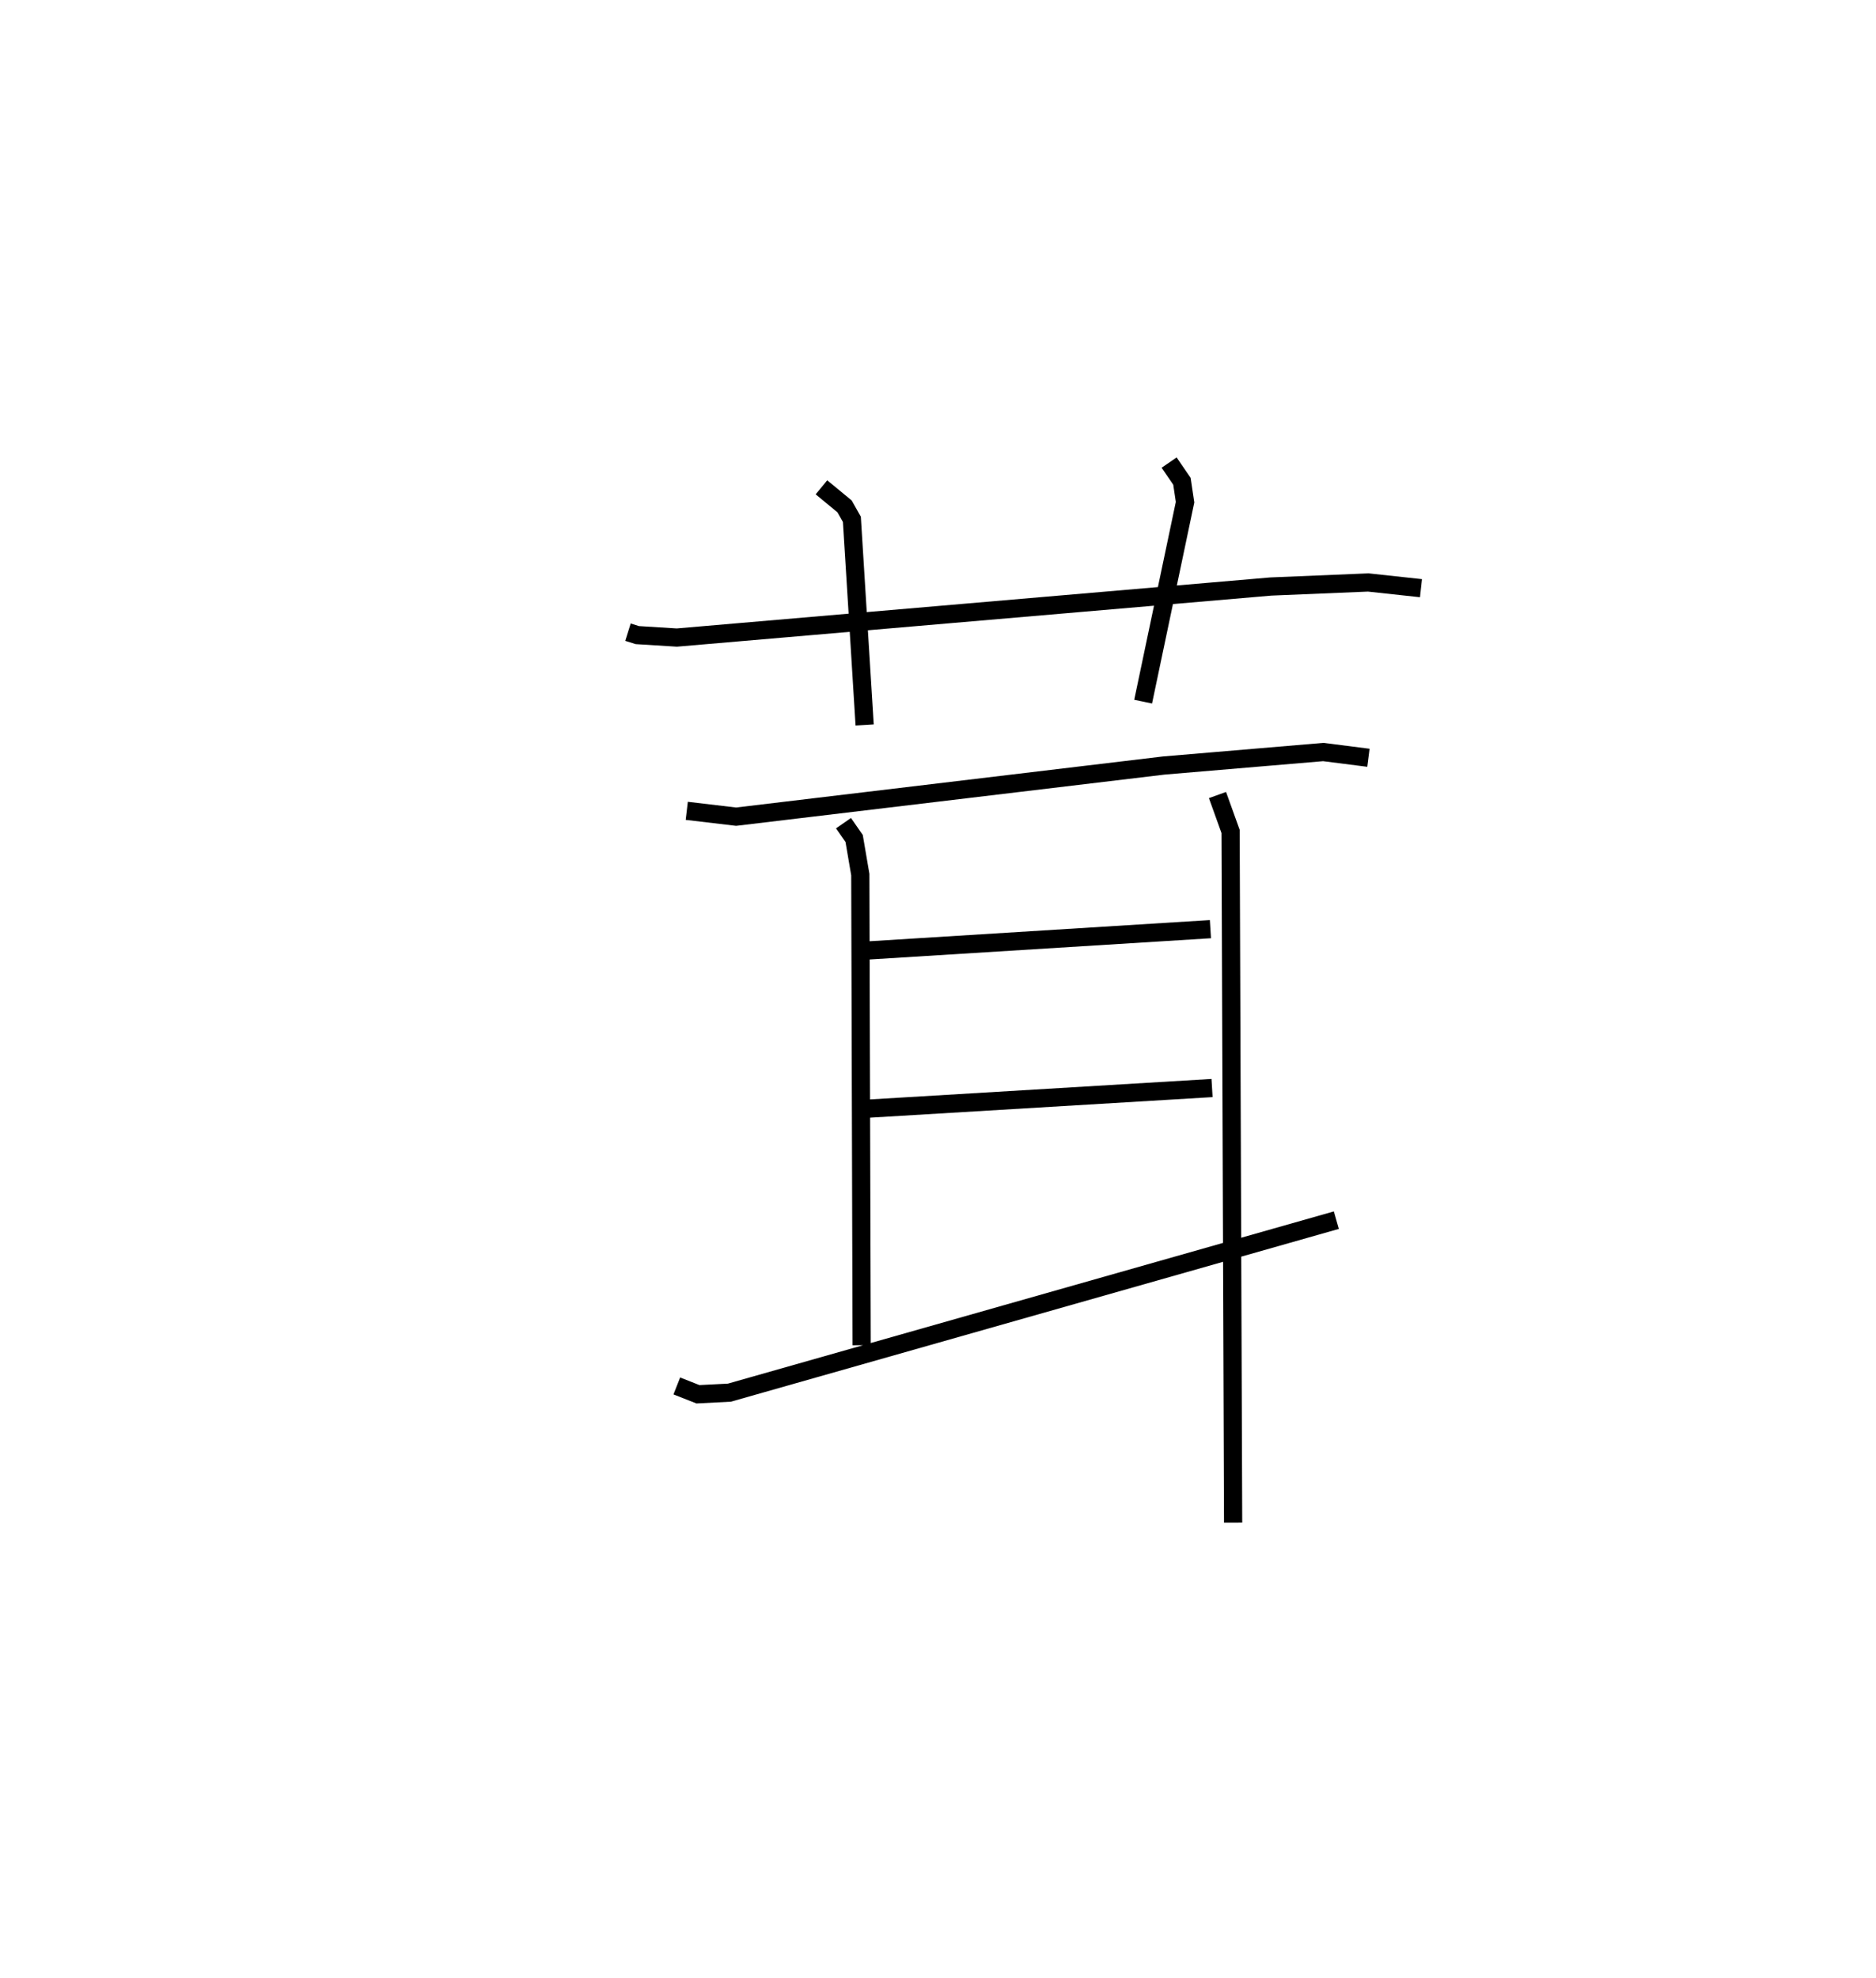 <?xml version="1.0" encoding="utf-8" ?>
<svg baseProfile="full" height="108.664" version="1.1" width="103.071" xmlns="http://www.w3.org/2000/svg" xmlns:ev="http://www.w3.org/2001/xml-events" xmlns:xlink="http://www.w3.org/1999/xlink"><defs /><rect fill="white" height="108.664" width="103.071" x="0" y="0" /><path d="M25,25 m0.0,0.0 m9.502,9.734 l0.514,0.161 2.17,0.135 l32.63,-2.804 5.359,-0.223 l2.896,0.314 m-32.939,-5.542 l1.27,1.048 0.402,0.711 l0.701,11.3 m16.729,-14.418 l0.704,1.028 0.171,1.148 l-2.303,10.959 m-25.074,5.999 l2.711,0.321 23.497,-2.81 l8.764,-0.742 2.48,0.316 m-28.84,3.593 l0.584,0.841 0.339,1.984 l0.074,25.859 m0.401,-21.693 l18.761,-1.168 m-18.79,9.862 l18.879,-1.133 m-29.407,16.369 l1.161,0.457 1.727,-0.088 l33.348,-9.478 m-6.53,-23.358 l0.72,2.001 0.139,37.98 " fill="none" stroke="black" stroke-width="1" /></svg>